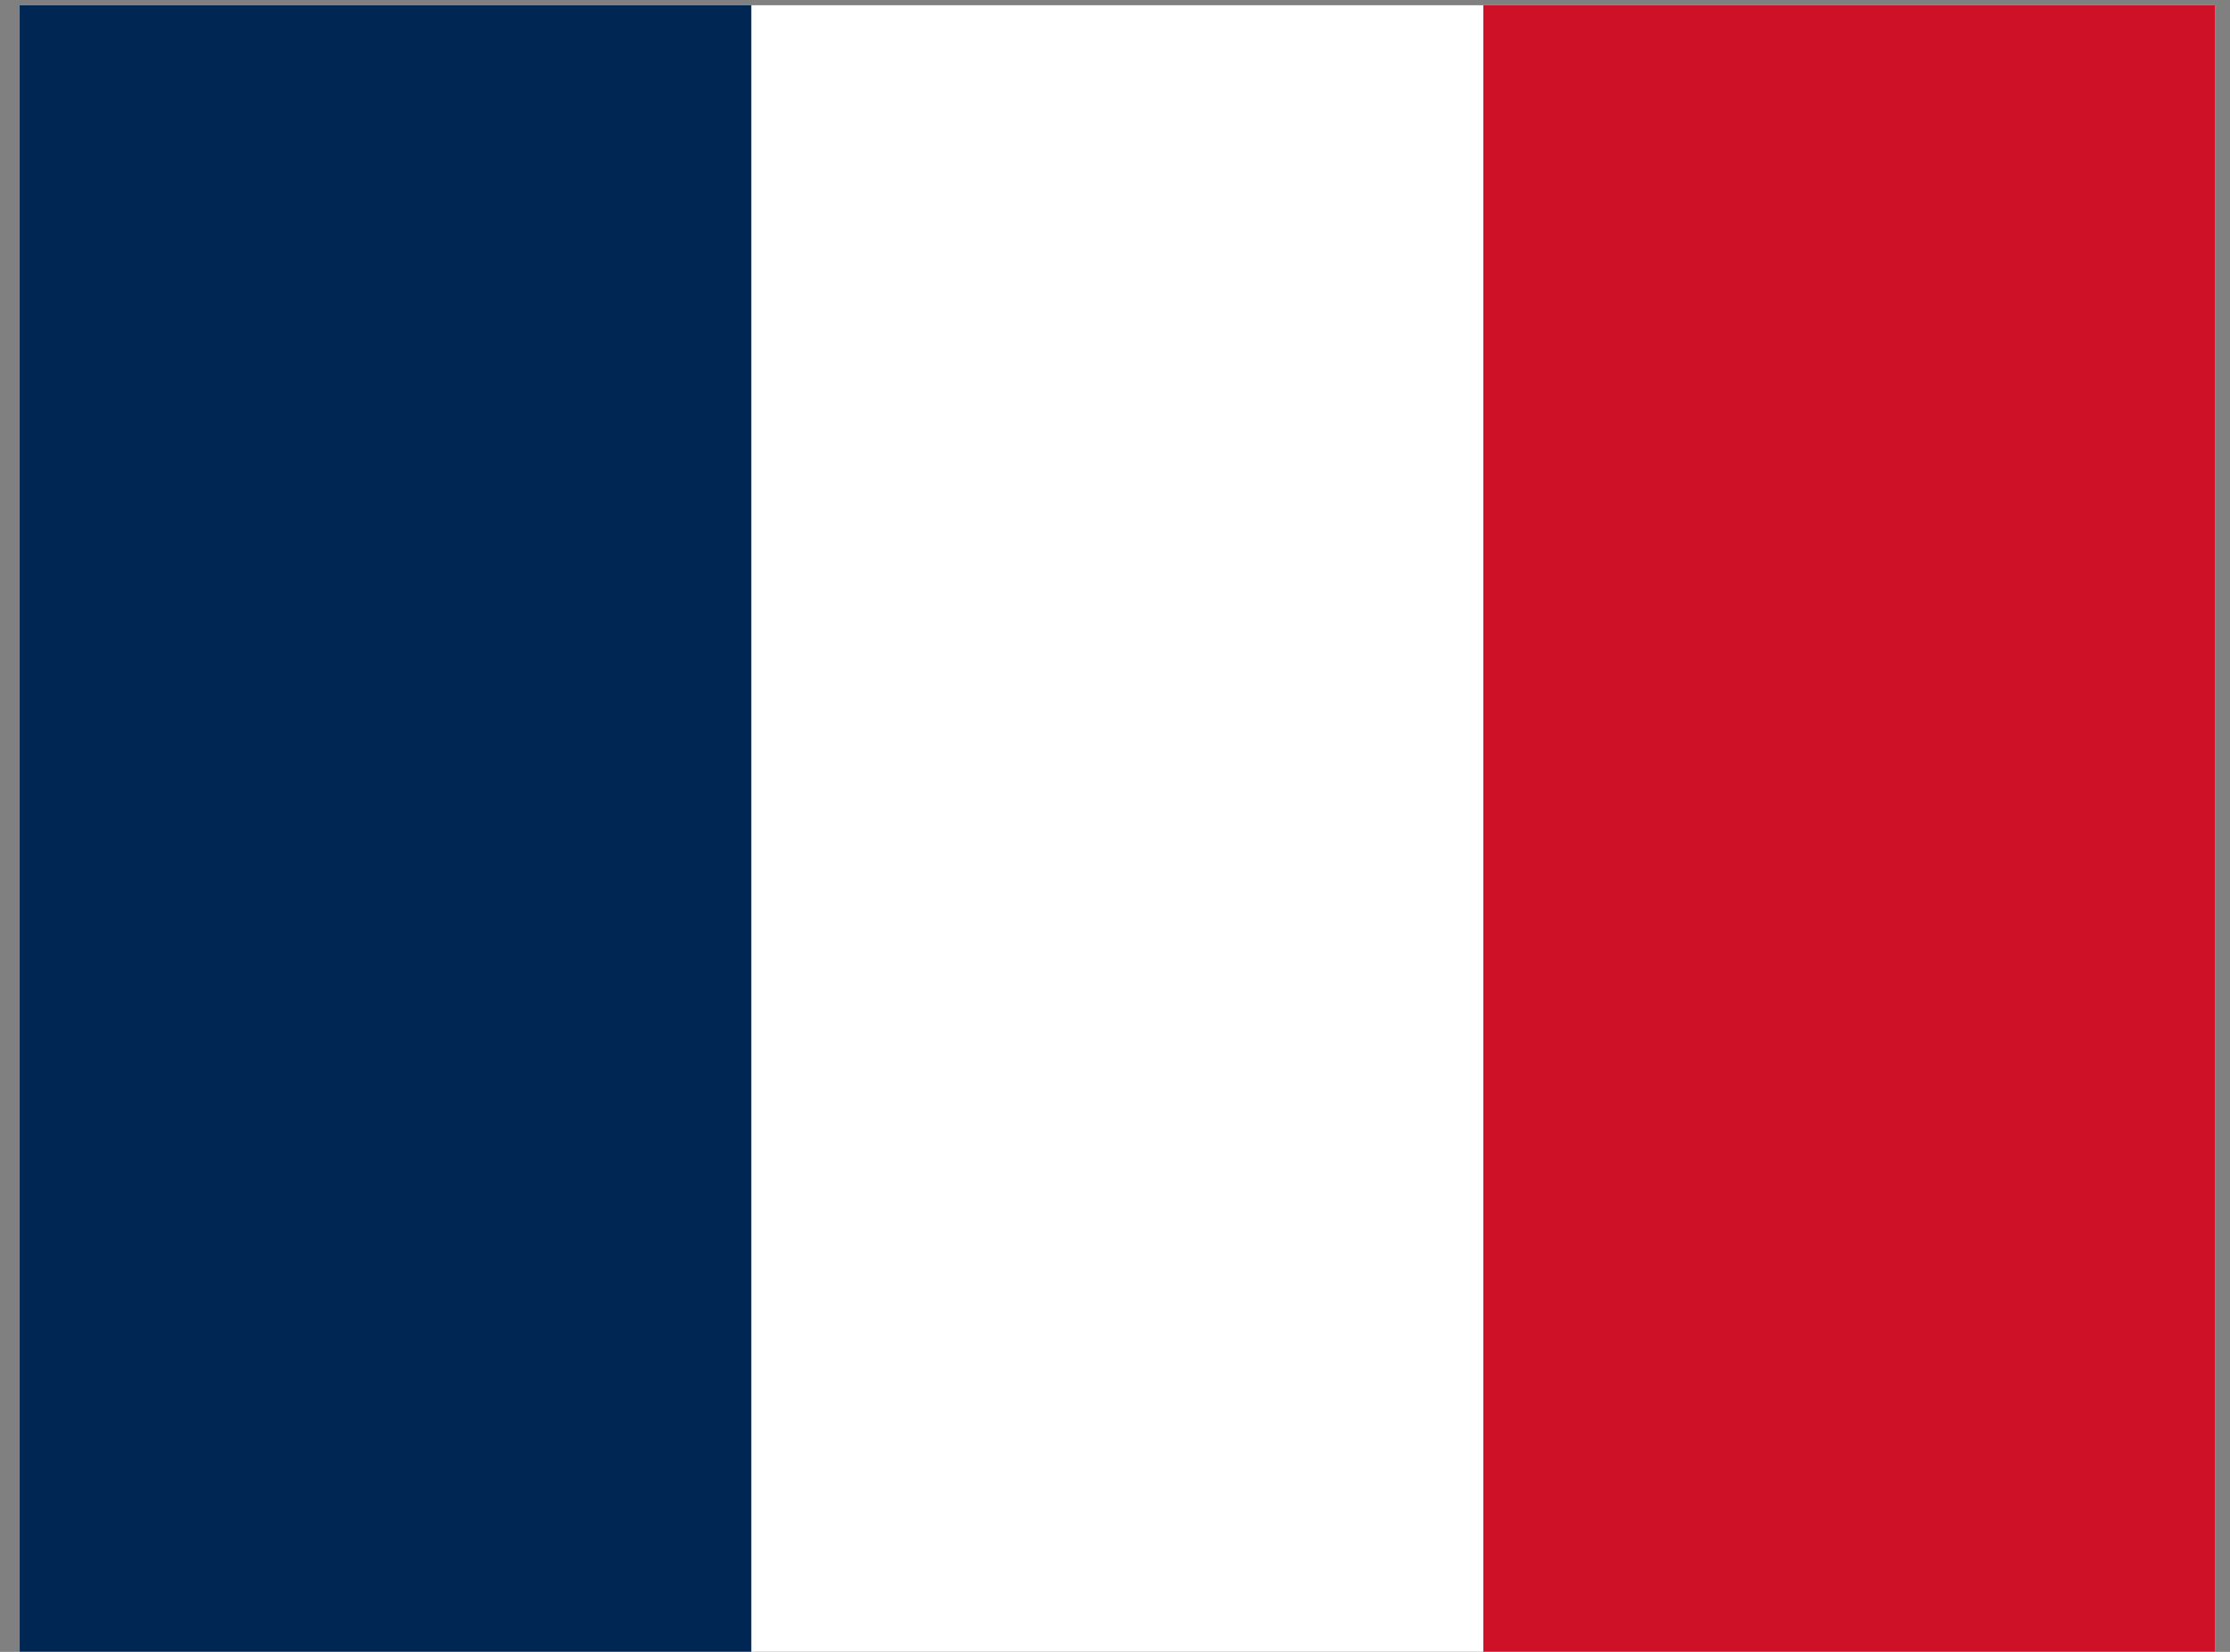 <svg width="81" height="60" viewBox="0 0 81 60" fill="none" xmlns="http://www.w3.org/2000/svg">
<rect x="0" y="0" width="81" height="60" fill="#808080" stroke="none"/>
<g clip-path="url(#clip0_238_9701)">
<path fill-rule="evenodd" clip-rule="evenodd" d="M0.714 0.191H80.454V59.996H0.714V0.191Z" fill="white"/>
<path fill-rule="evenodd" clip-rule="evenodd" d="M0.714 0.191H27.29V59.996H0.714V0.191Z" fill="#002654"/>
<path fill-rule="evenodd" clip-rule="evenodd" d="M53.878 0.191H80.454V59.996H53.878V0.191Z" fill="#CE1126"/>
</g>
<defs>
<clipPath id="clip0_238_9701">
<rect width="79.74" height="59.805" fill="white" transform="translate(0.714 0.191)"/>
</clipPath>
</defs>
</svg>
